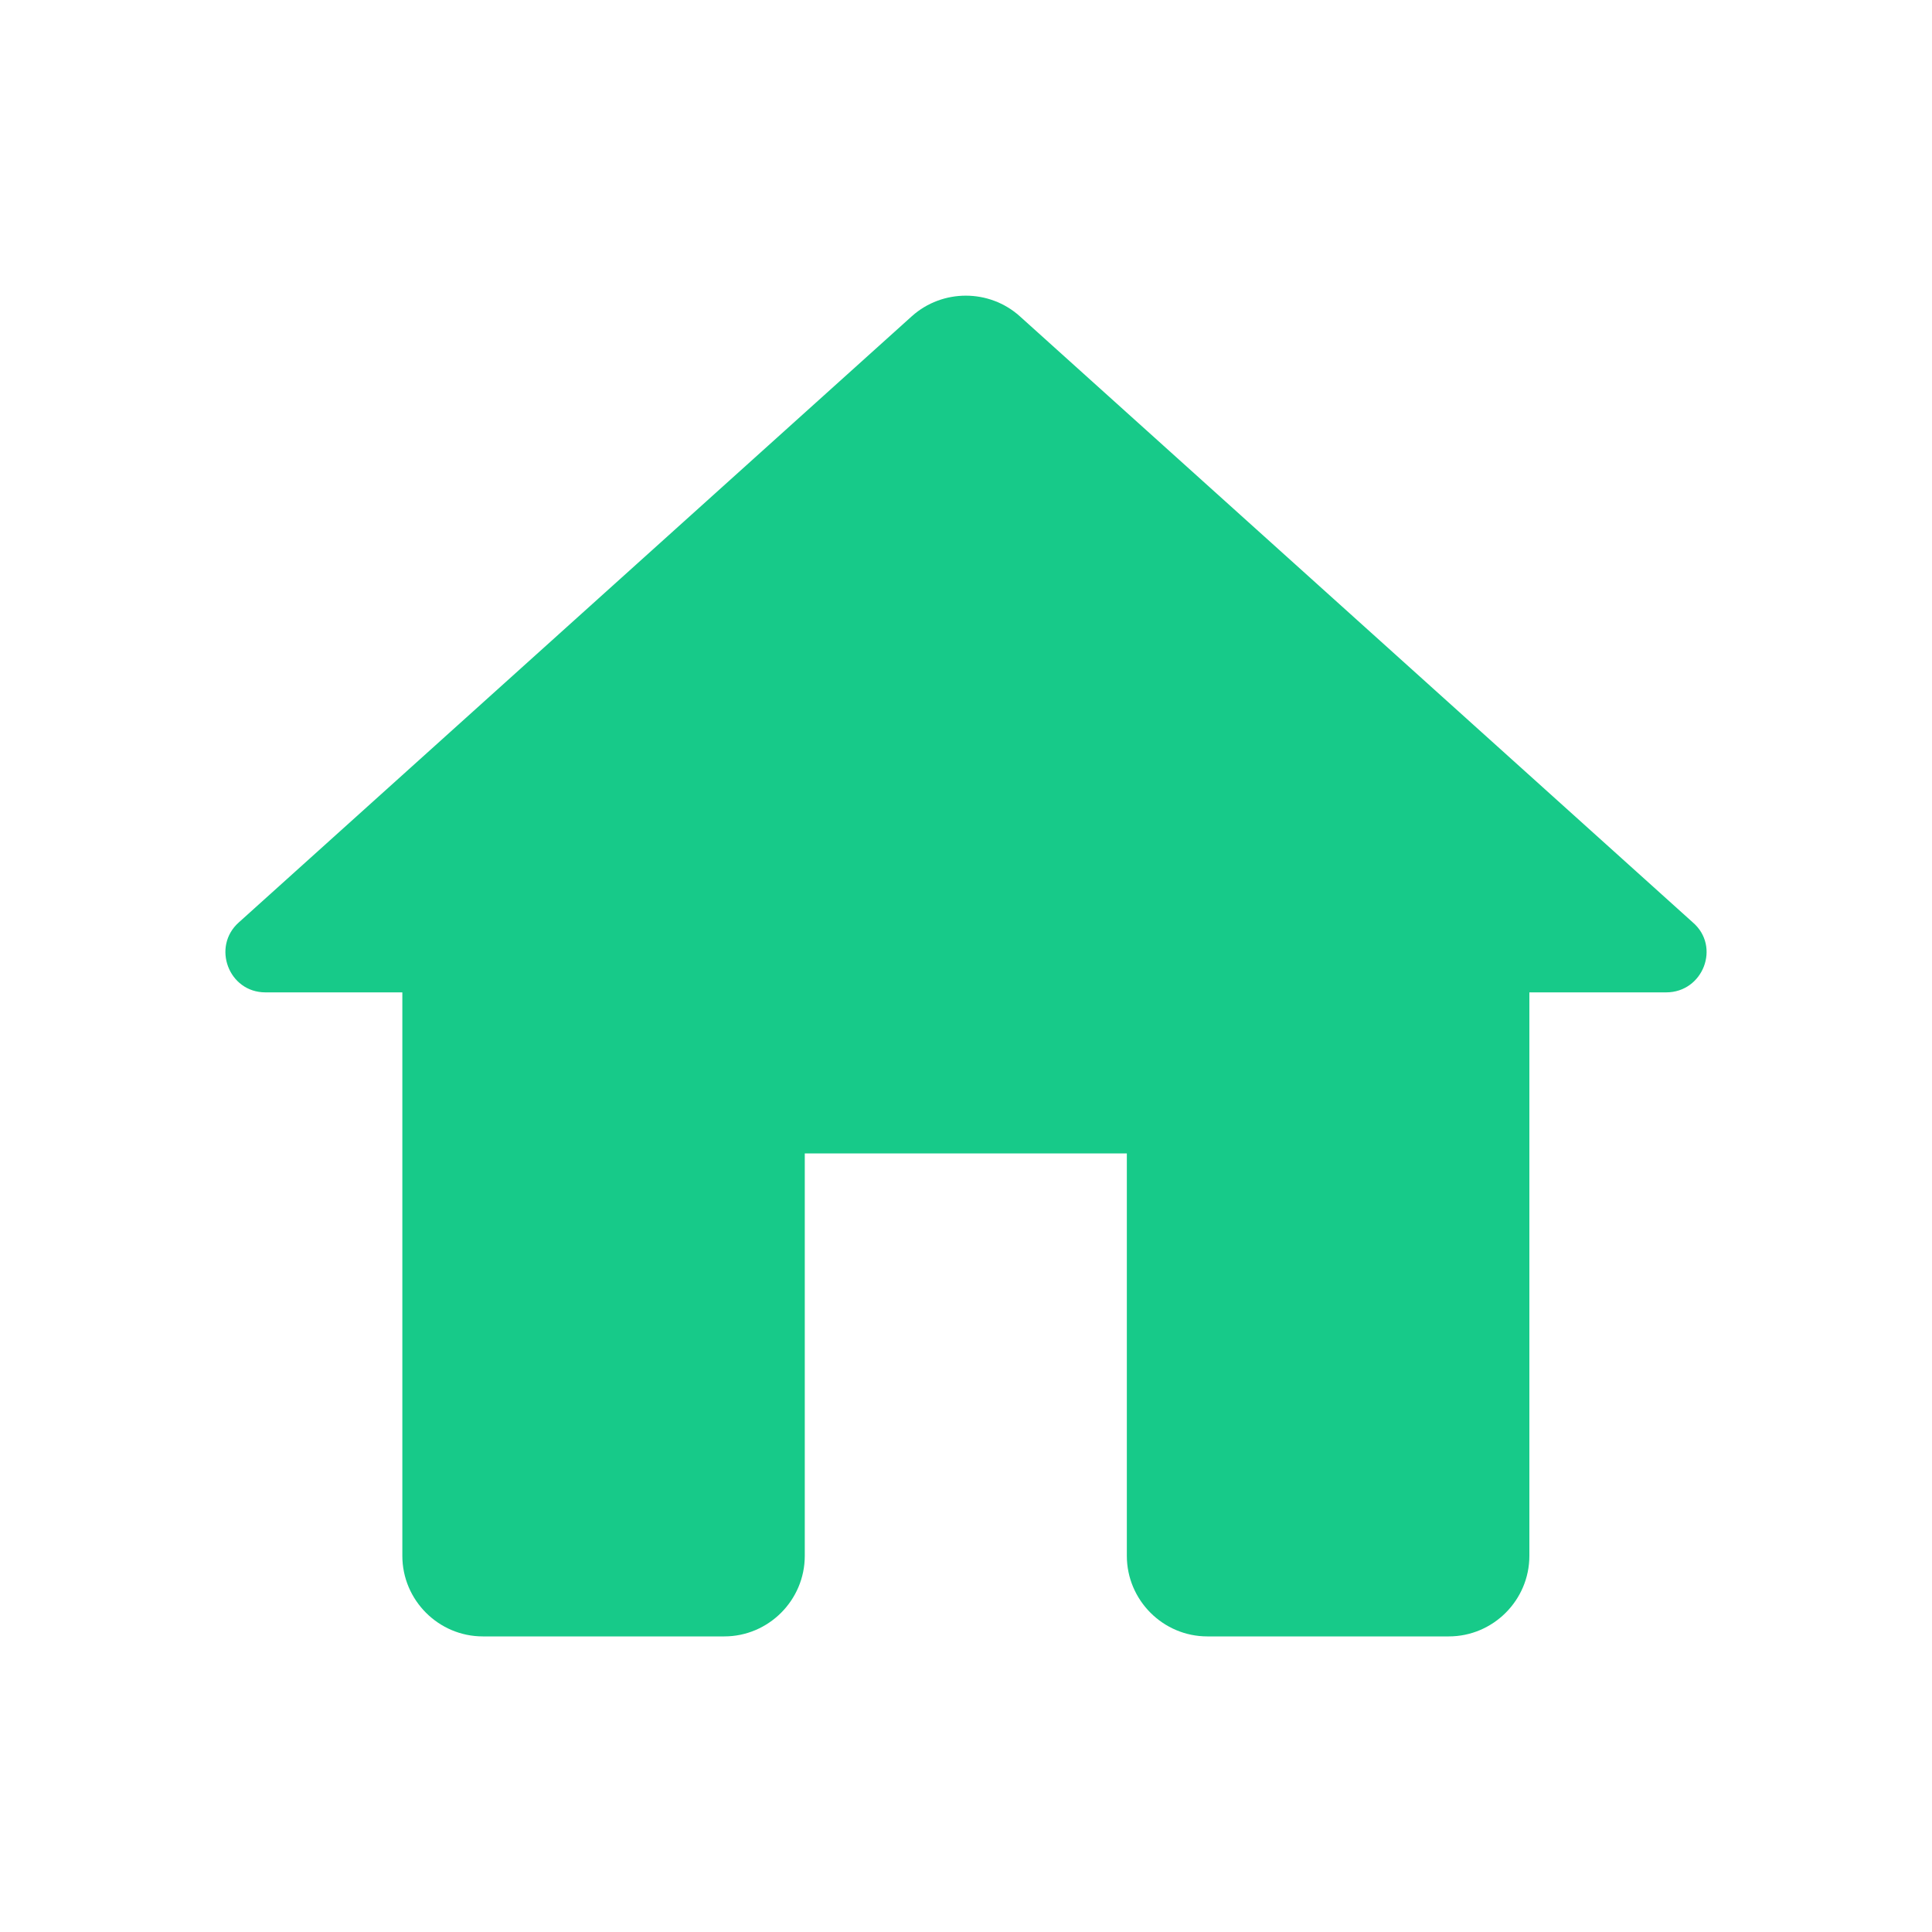 <svg width="20" height="20" viewBox="0 0 20 20" fill="none" xmlns="http://www.w3.org/2000/svg">
<path d="M8.331 16.106V11.94H11.665V16.106C11.665 16.565 12.04 16.94 12.498 16.94H14.998C15.457 16.94 15.832 16.565 15.832 16.106V10.273H17.248C17.631 10.273 17.815 9.798 17.523 9.548L10.556 3.273C10.24 2.99 9.756 2.99 9.44 3.273L2.473 9.548C2.19 9.798 2.365 10.273 2.748 10.273H4.165V16.106C4.165 16.565 4.54 16.94 4.998 16.94H7.498C7.956 16.94 8.331 16.565 8.331 16.106Z" fill="#17CA89"/>
</svg>